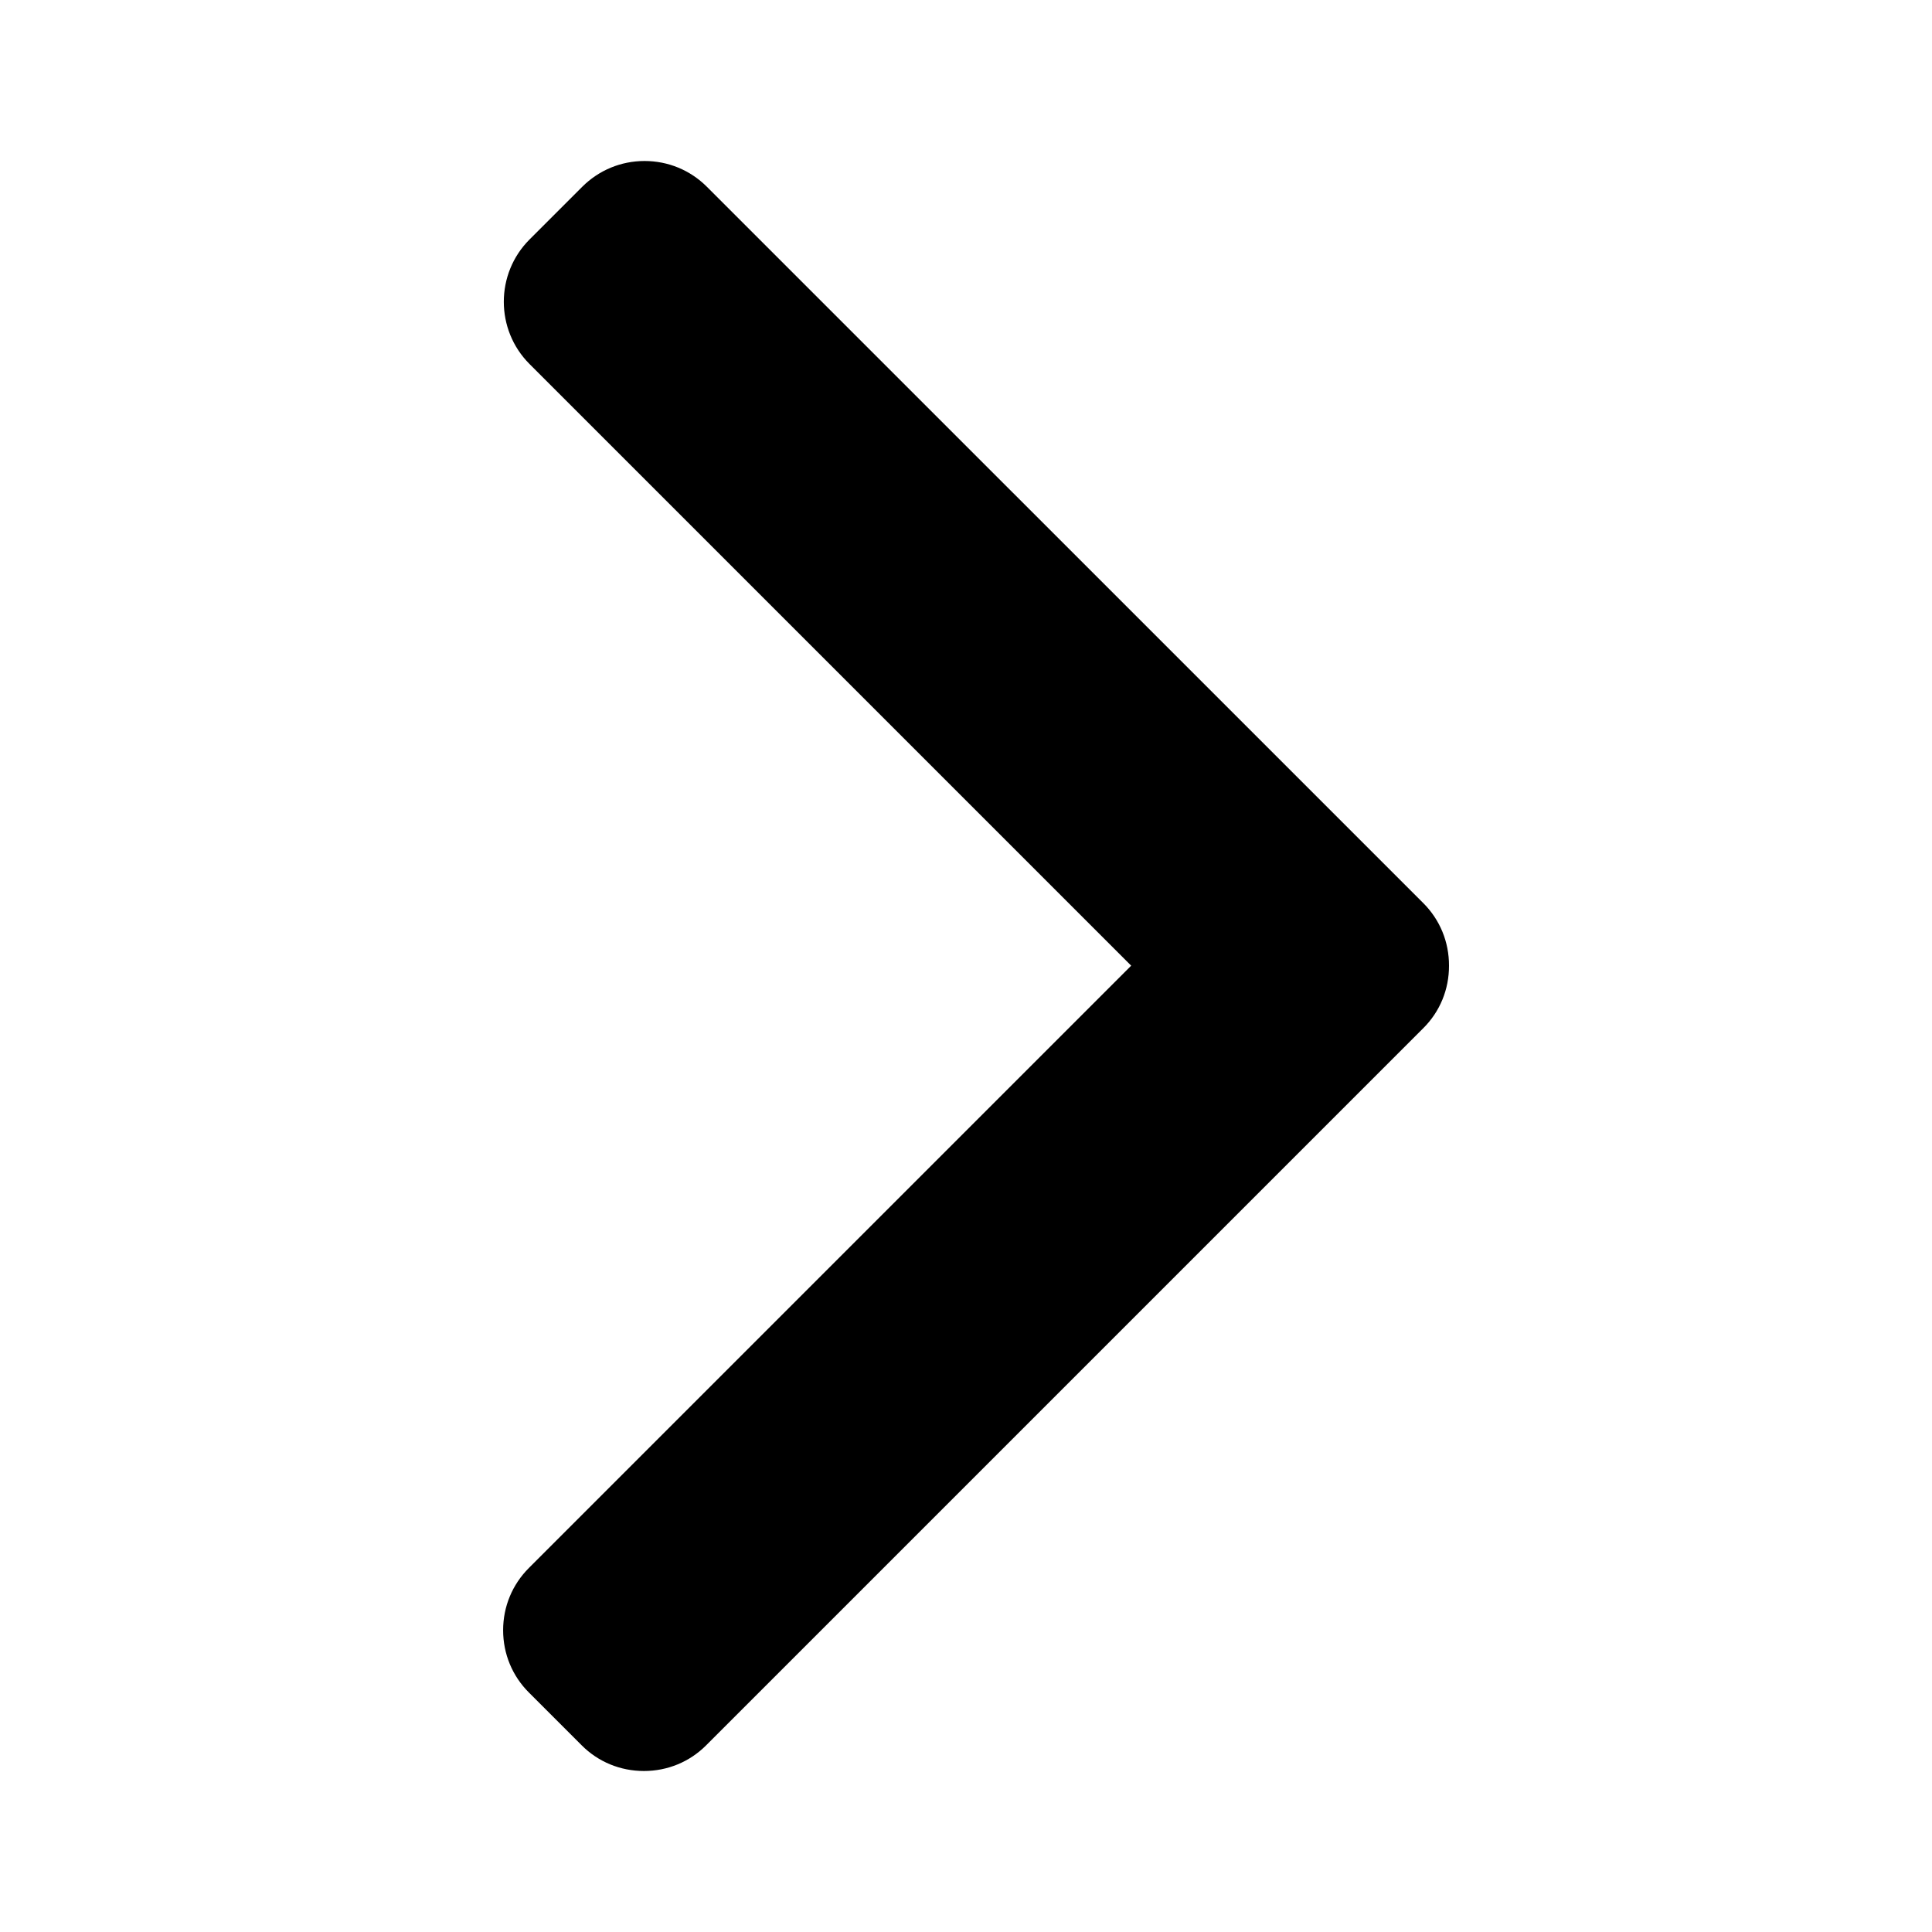 <svg width="24" height="24" viewBox="0 0 24 24" fill="none" xmlns="http://www.w3.org/2000/svg">
<path d="M14.052 11.996L6.57 19.478C6.364 19.684 6.25 19.958 6.25 20.251C6.25 20.545 6.364 20.819 6.57 21.025L7.225 21.68C7.431 21.887 7.706 22 7.999 22C8.292 22 8.567 21.887 8.773 21.68L17.681 12.772C17.888 12.566 18.001 12.29 18 11.996C18.001 11.702 17.888 11.426 17.681 11.219L8.781 2.32C8.575 2.114 8.3 2 8.007 2C7.714 2 7.44 2.114 7.233 2.32L6.578 2.975C6.152 3.401 6.152 4.096 6.578 4.522L14.052 11.996Z" fill="black"/>
</svg>
